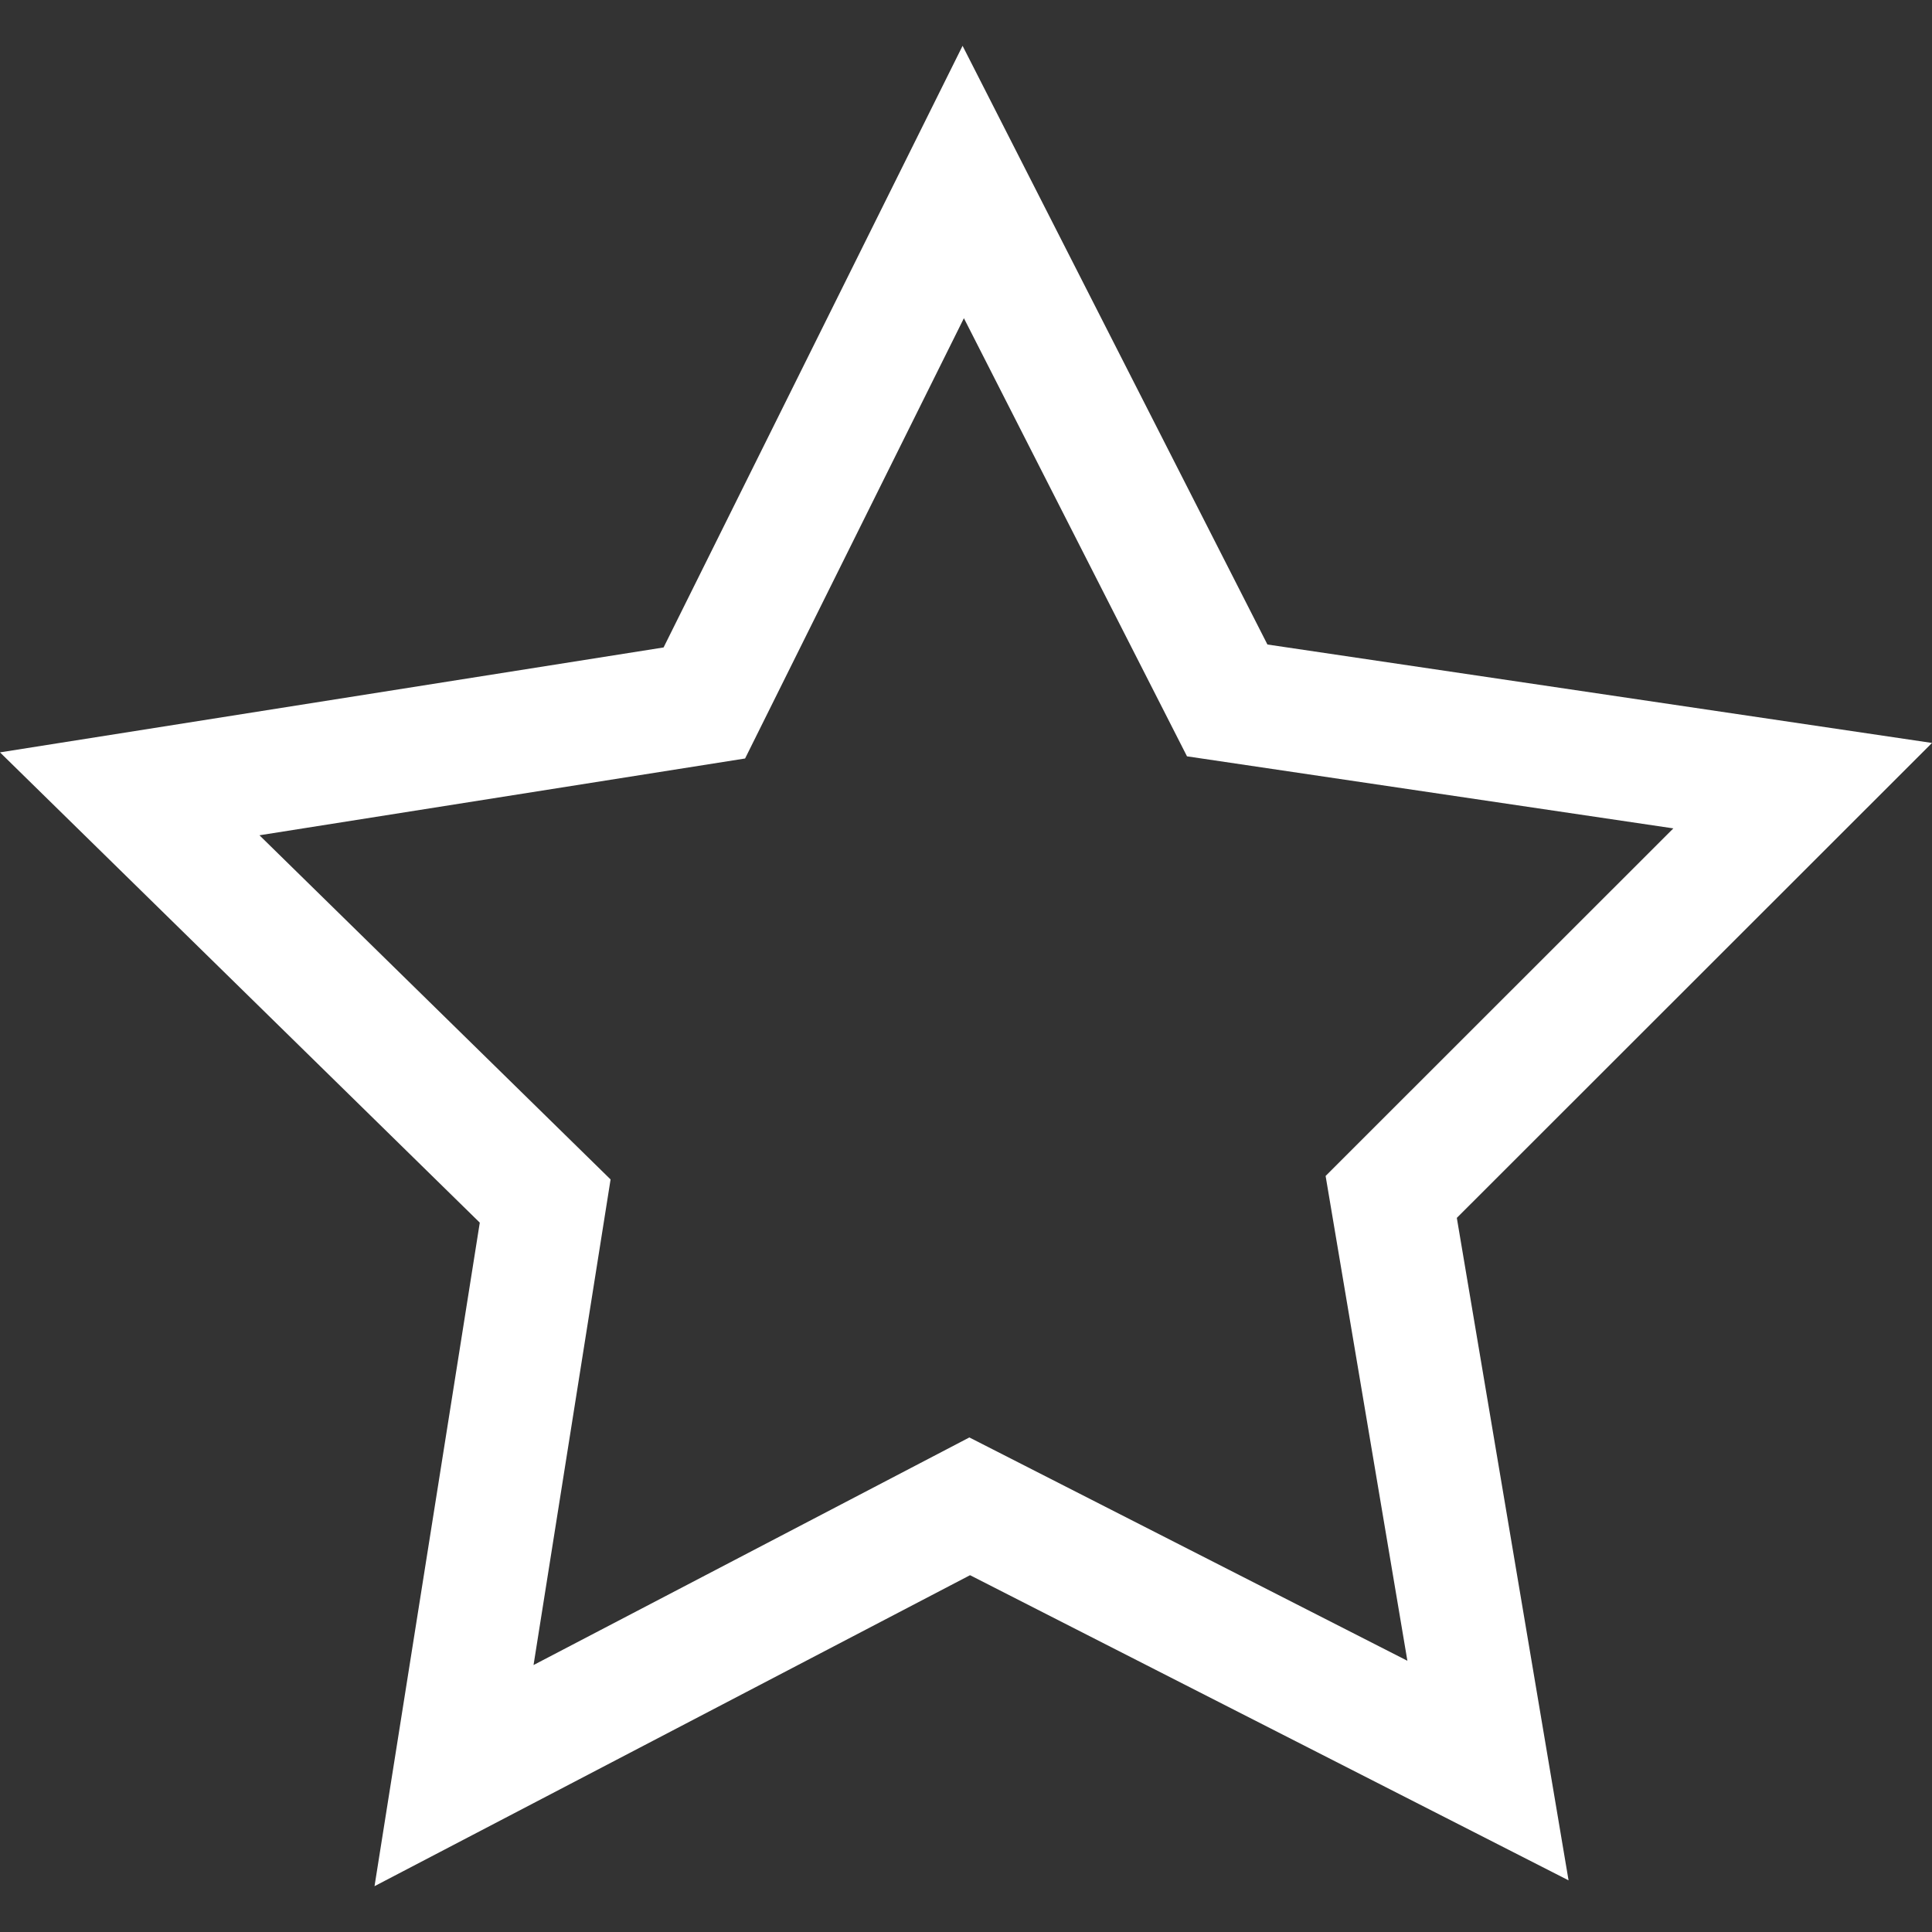 <?xml version="1.0" encoding="iso-8859-1"?>
<!-- Generator: Adobe Illustrator 19.0.0, SVG Export Plug-In . SVG Version: 6.00 Build 0)  -->
<svg version="1.1" id="Capa_1" xmlns="http://www.w3.org/2000/svg" xmlns:xlink="http://www.w3.org/1999/xlink" x="0px" y="0px"
	 viewBox="0 0 473.487 473.487" style="enable-background:new 0 0 473.487 473.487;" xml:space="preserve">
<rect x="0" y="0" width="473.487" height="473.487" fill="#333333" stroke="none"/>
<g>
	<path style="fill:#fff;" d="M473.487,182.08l-162.872-24.127L235.904,11.23l-73.276,147.445L0,184.389l117.584,115.252L91.786,462.257l145.947-76.215
		l146.684,74.787l-27.385-162.355L473.487,182.08z M237.568,352.284l-106.809,55.776l18.88-119.007l-86.052-84.346l119.017-18.819
		l53.625-107.905l54.676,107.376L410.1,203.017l-85.225,85.181l20.041,118.817L237.568,352.284z"/>
</g>
<g>
</g>
<g>
</g>
<g>
</g>
<g>
</g>
<g>
</g>
<g>
</g>
<g>
</g>
<g>
</g>
<g>
</g>
<g>
</g>
<g>
</g>
<g>
</g>
<g>
</g>
<g>
</g>
<g>
</g>
</svg>
